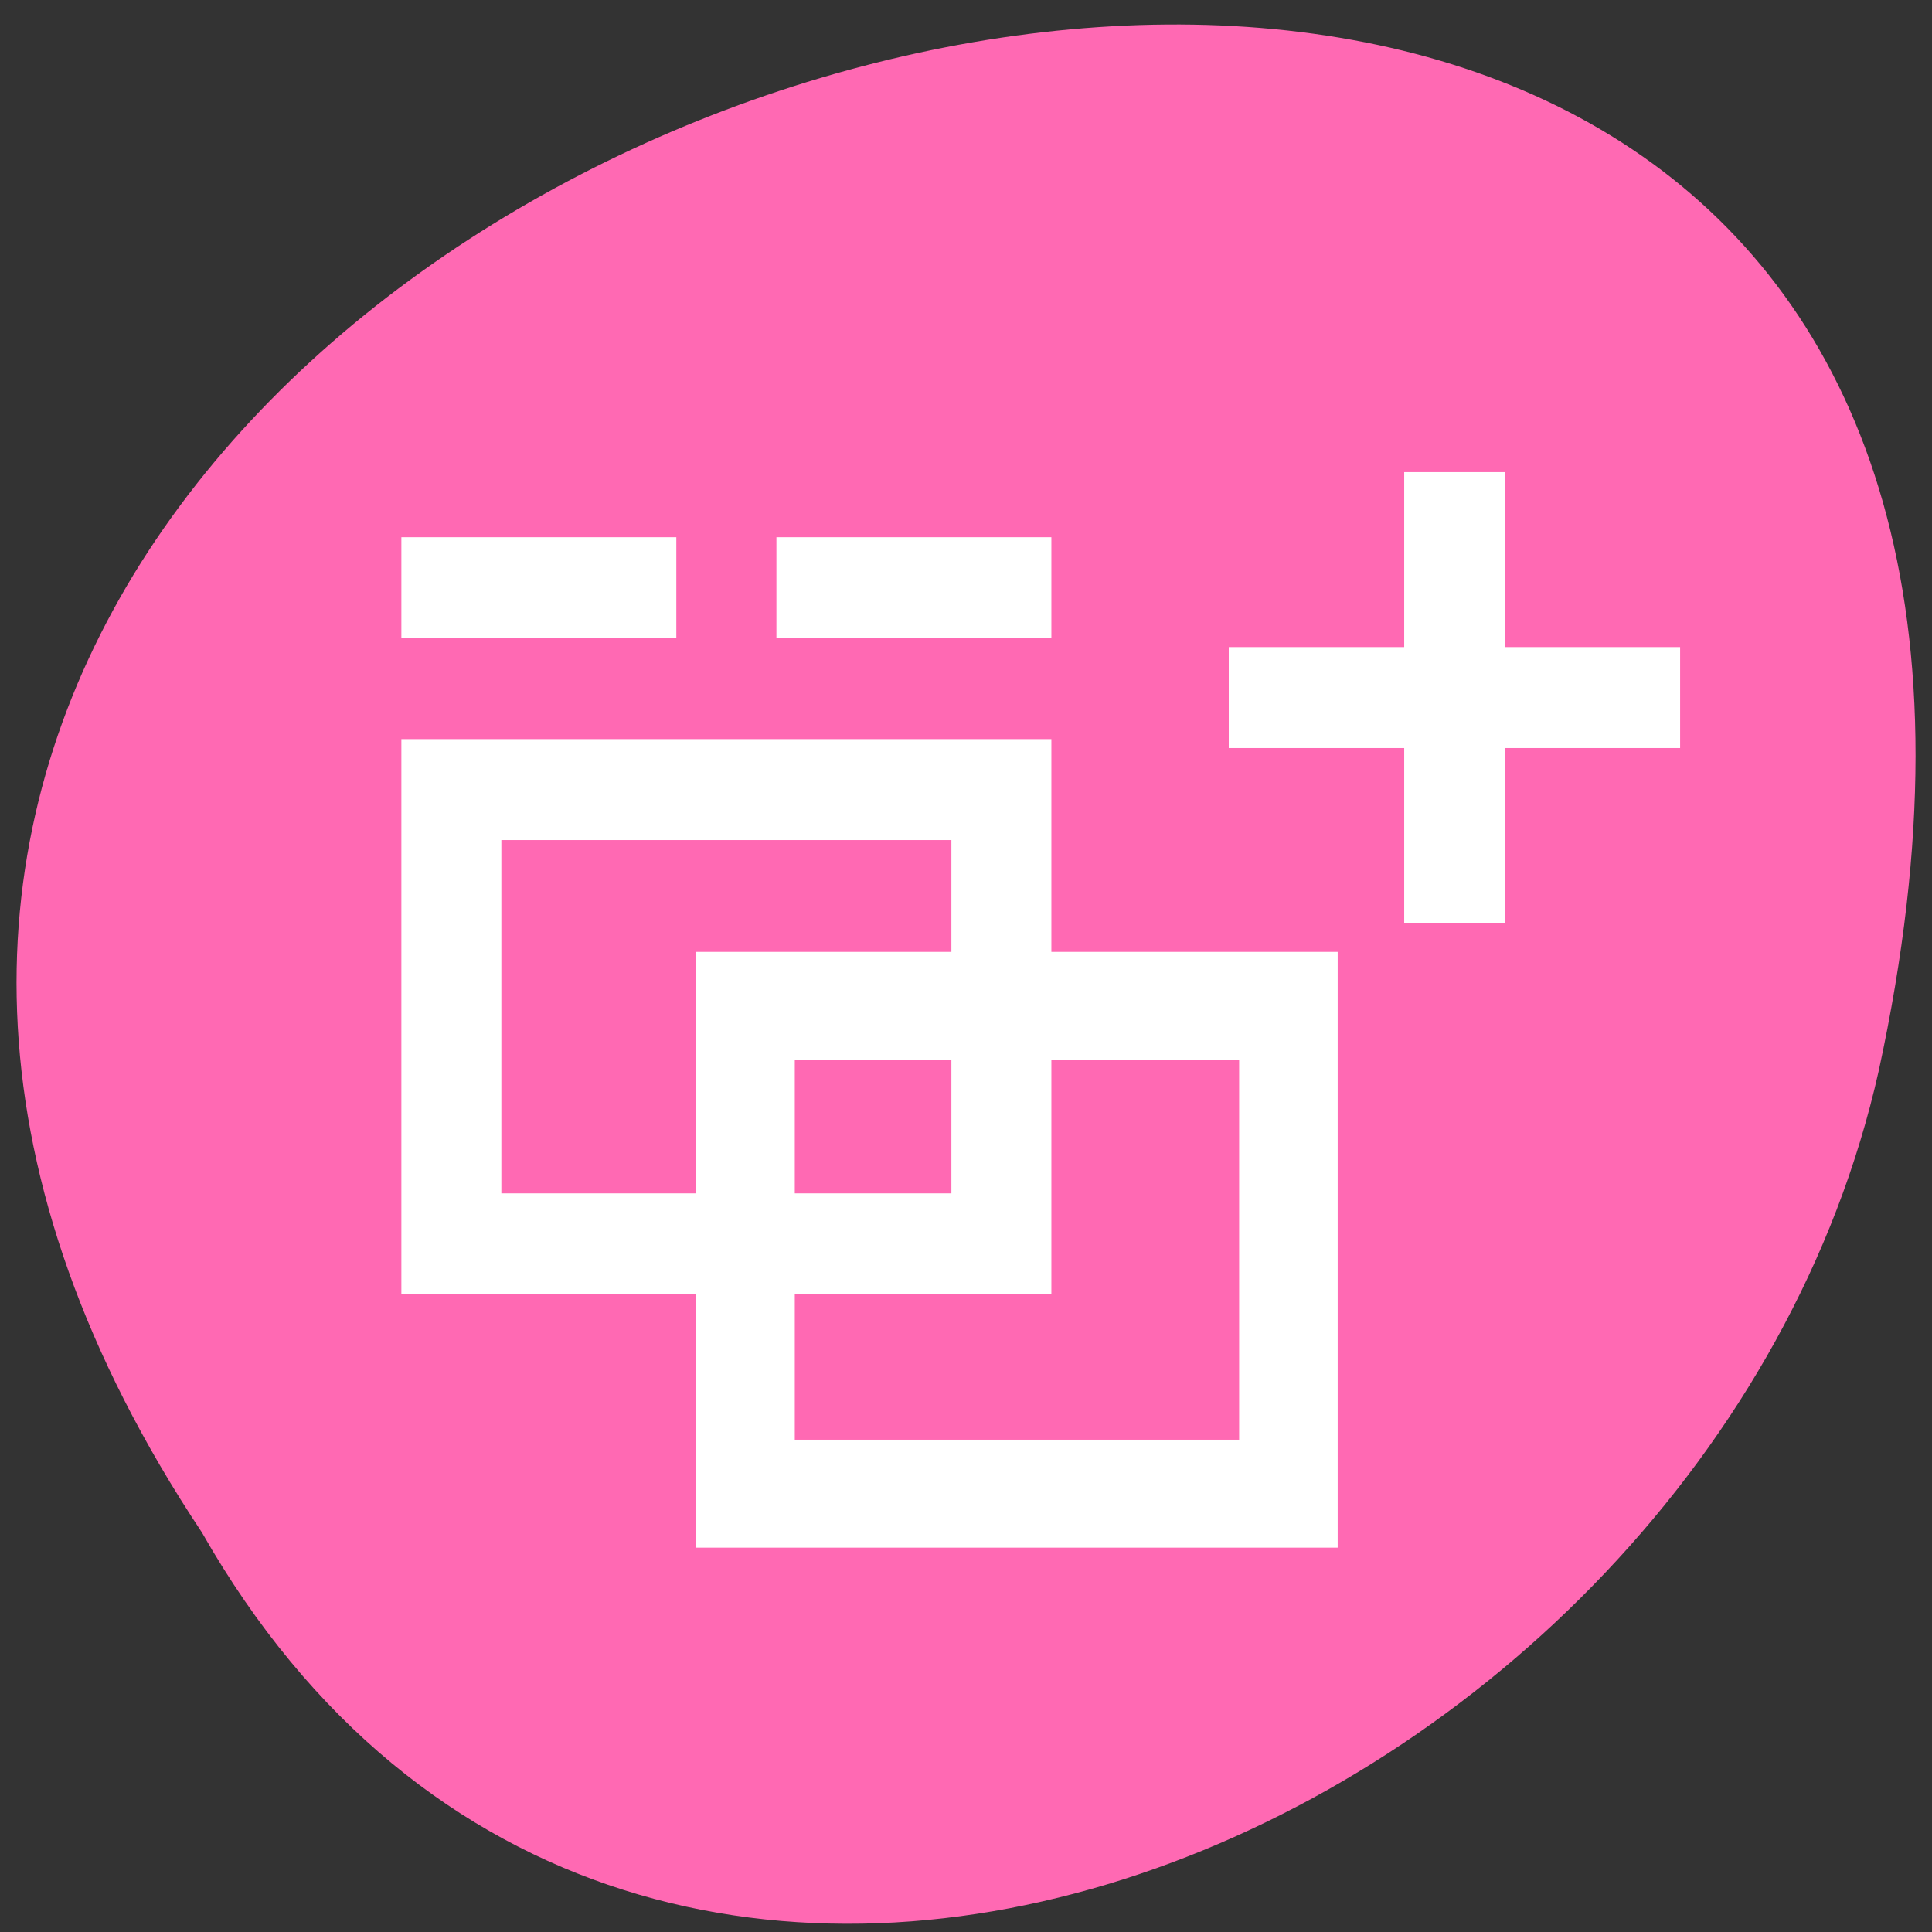 <svg xmlns="http://www.w3.org/2000/svg" viewBox="0 0 16 16"><rect x="0" y="0" width="16" height="16" fill="#333333" stroke="none"/><path d="m 1.672 12.691 c -7.863 -11.828 17.207 -19.109 13.887 -3.824 c -1.414 6.316 -10.285 10.152 -13.887 3.824" style="fill:#ff69b3"/><g style="fill:#fff"><path d="m 3.324 6.121 v 4.598 h 5.383 v -4.598 m -4.555 0.836 h 3.727 v 2.926 h -3.727" style="fill-rule:evenodd"/><path d="m 3.324 4.449 h 2.277 v 0.836 h -2.277"/><path d="m 6.43 4.449 h 2.277 v 0.836 h -2.277"/><path d="m 10.176 5.359 h 3.738 v 0.836 h -3.738"/><path d="m 5.766 7.883 v 4.934 h 5.312 v -4.934 m -4.496 0.895 h 3.68 v 3.145 h -3.68" style="fill-rule:evenodd"/><path d="m 12.465 3.91 v 3.734 h -0.836 v -3.734"/></g></svg>